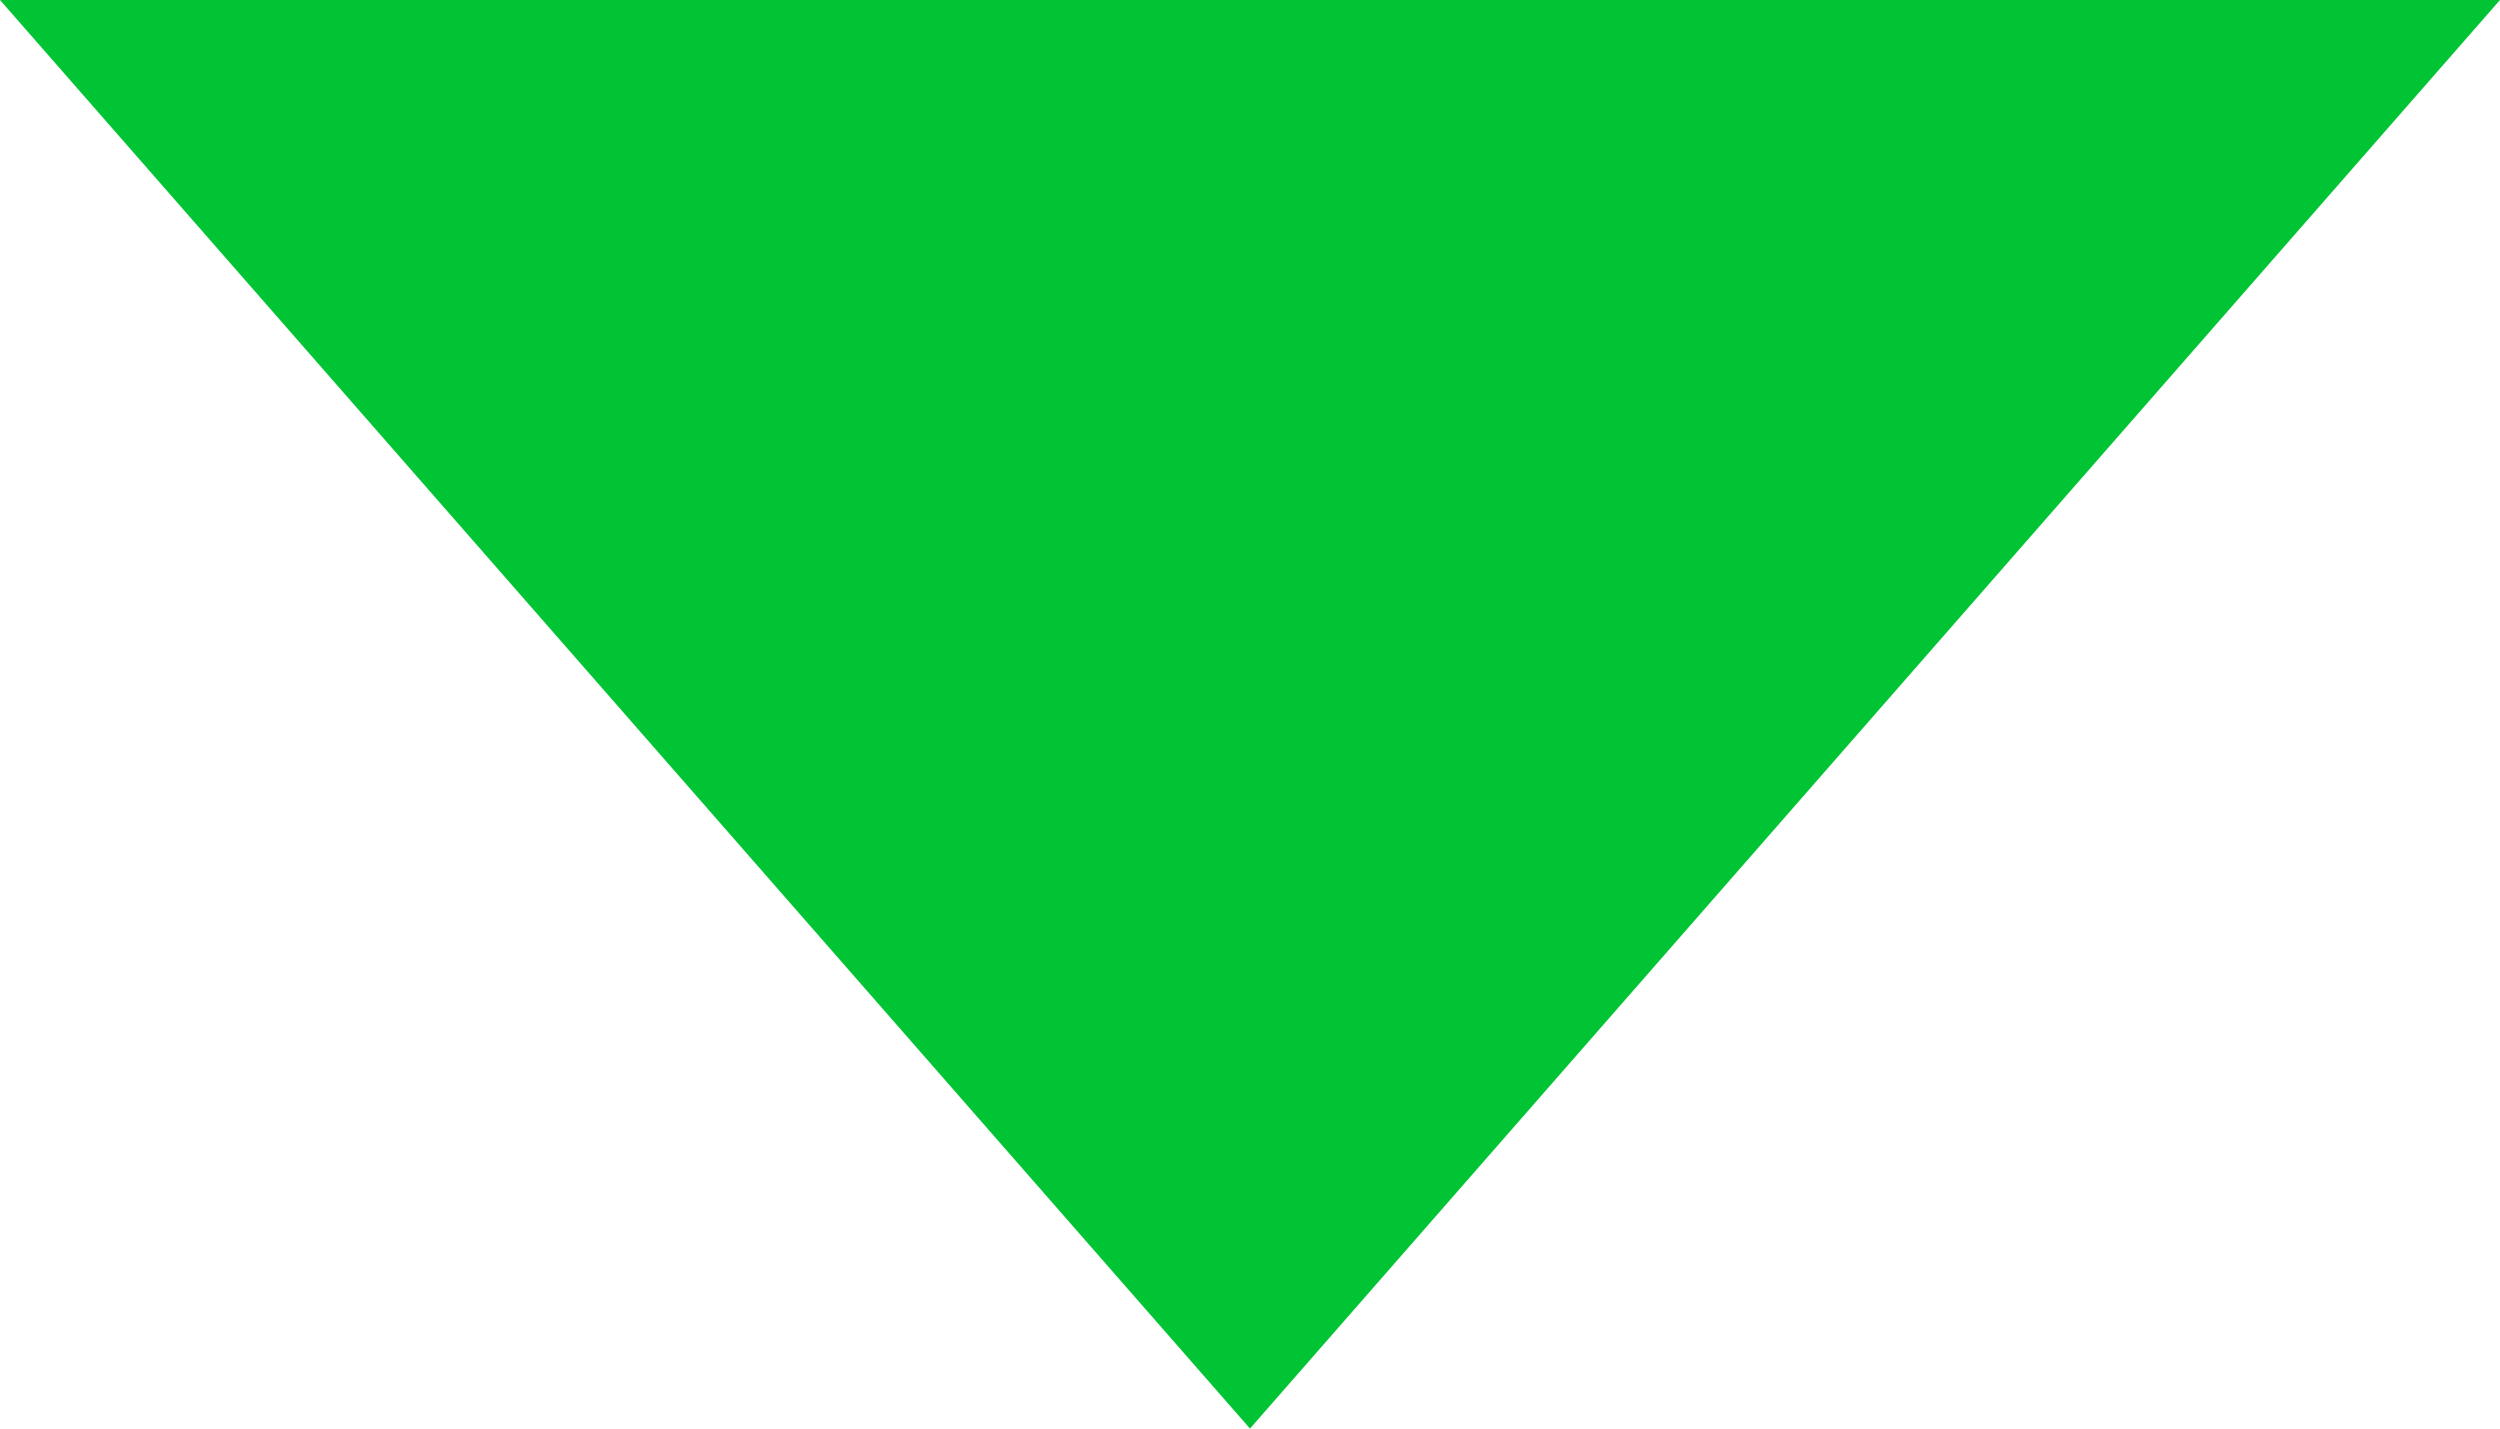 <svg xmlns="http://www.w3.org/2000/svg" xmlns:xlink="http://www.w3.org/1999/xlink" width="7" height="4" viewBox="0 0 7 4"><defs><path id="rc9va" d="M380 229l3.5 4 3.5-4z"/></defs><g><g transform="translate(-380 -229)"><use fill="#00c434" xlink:href="#rc9va"/></g></g></svg>